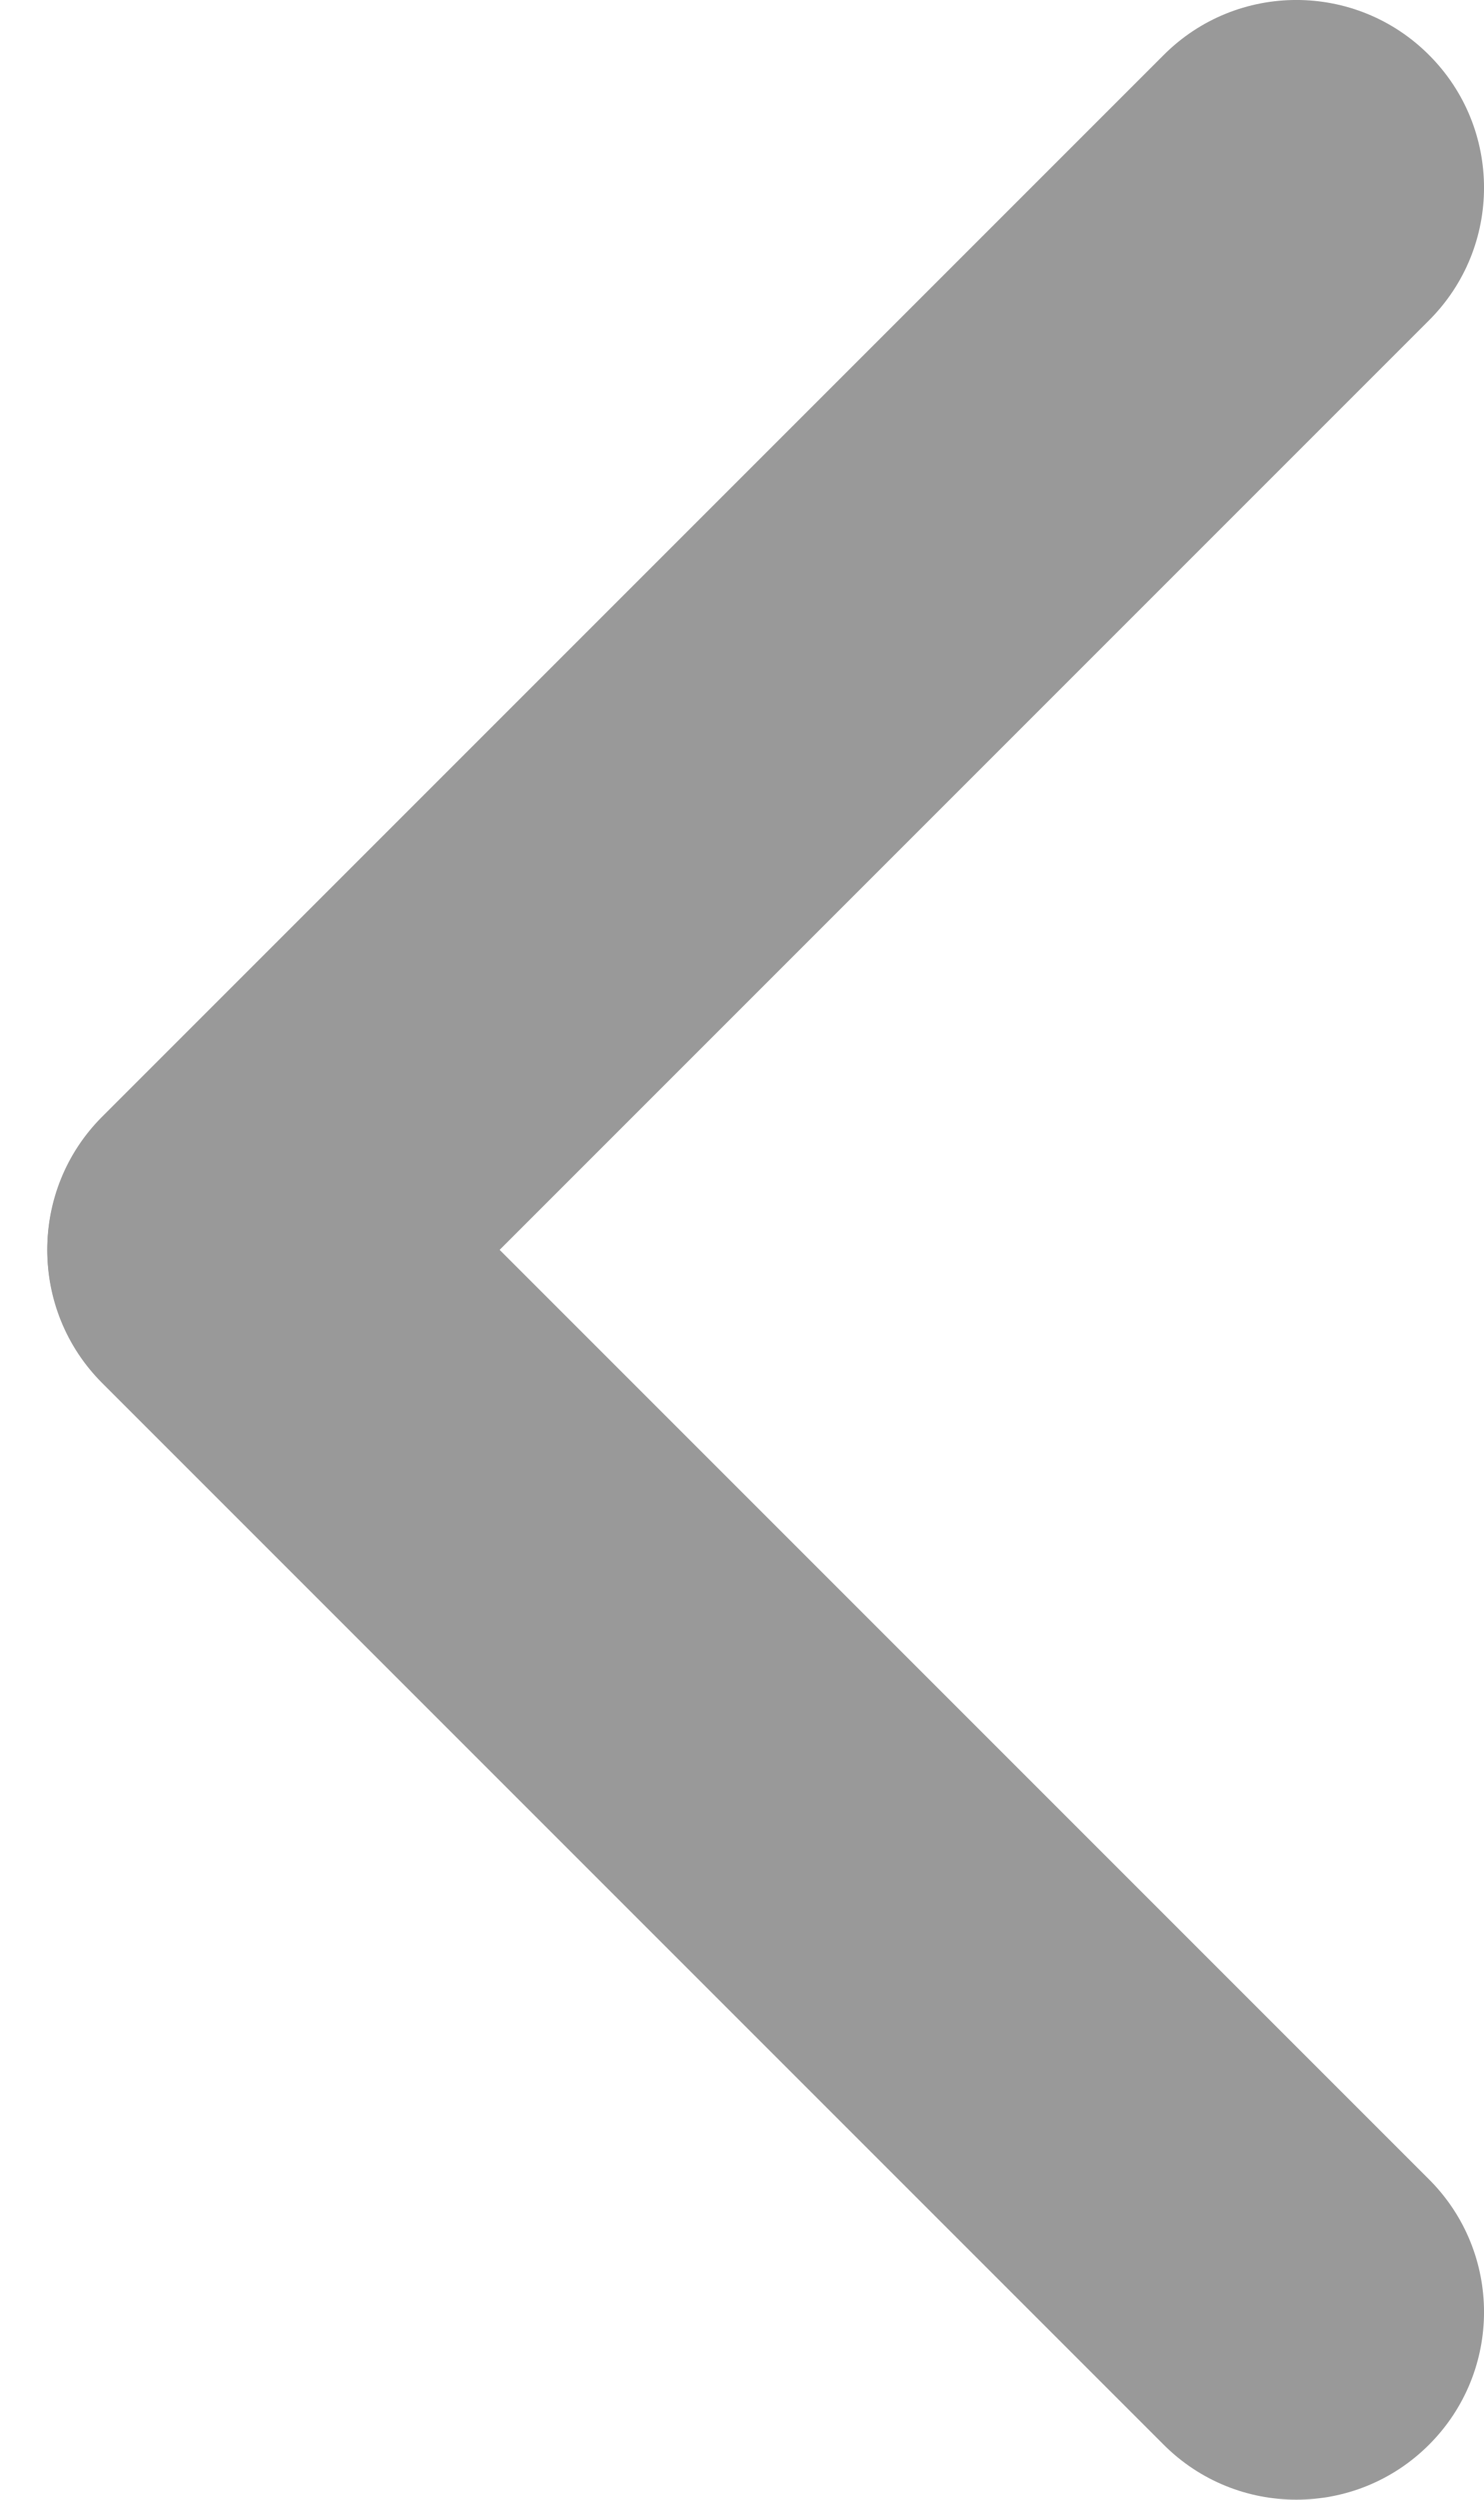<svg width="19" height="32" viewBox="0 0 19 32" fill="none" xmlns="http://www.w3.org/2000/svg">
<path d="M18.296 31.296C17.358 32.234 15.837 32.234 14.899 31.296L1.309 17.706C0.371 16.768 0.371 15.247 1.309 14.309C2.247 13.371 3.768 13.371 4.706 14.309L18.296 27.899C19.235 28.837 19.235 30.358 18.296 31.296Z" fill="#999999"/>
<path d="M18.296 0.704C17.358 -0.235 15.837 -0.235 14.899 0.704L1.309 14.294C0.371 15.232 0.371 16.753 1.309 17.691C2.247 18.629 3.768 18.629 4.706 17.691L18.296 4.101C19.235 3.163 19.235 1.642 18.296 0.704Z" fill="#999999"/>
</svg>
